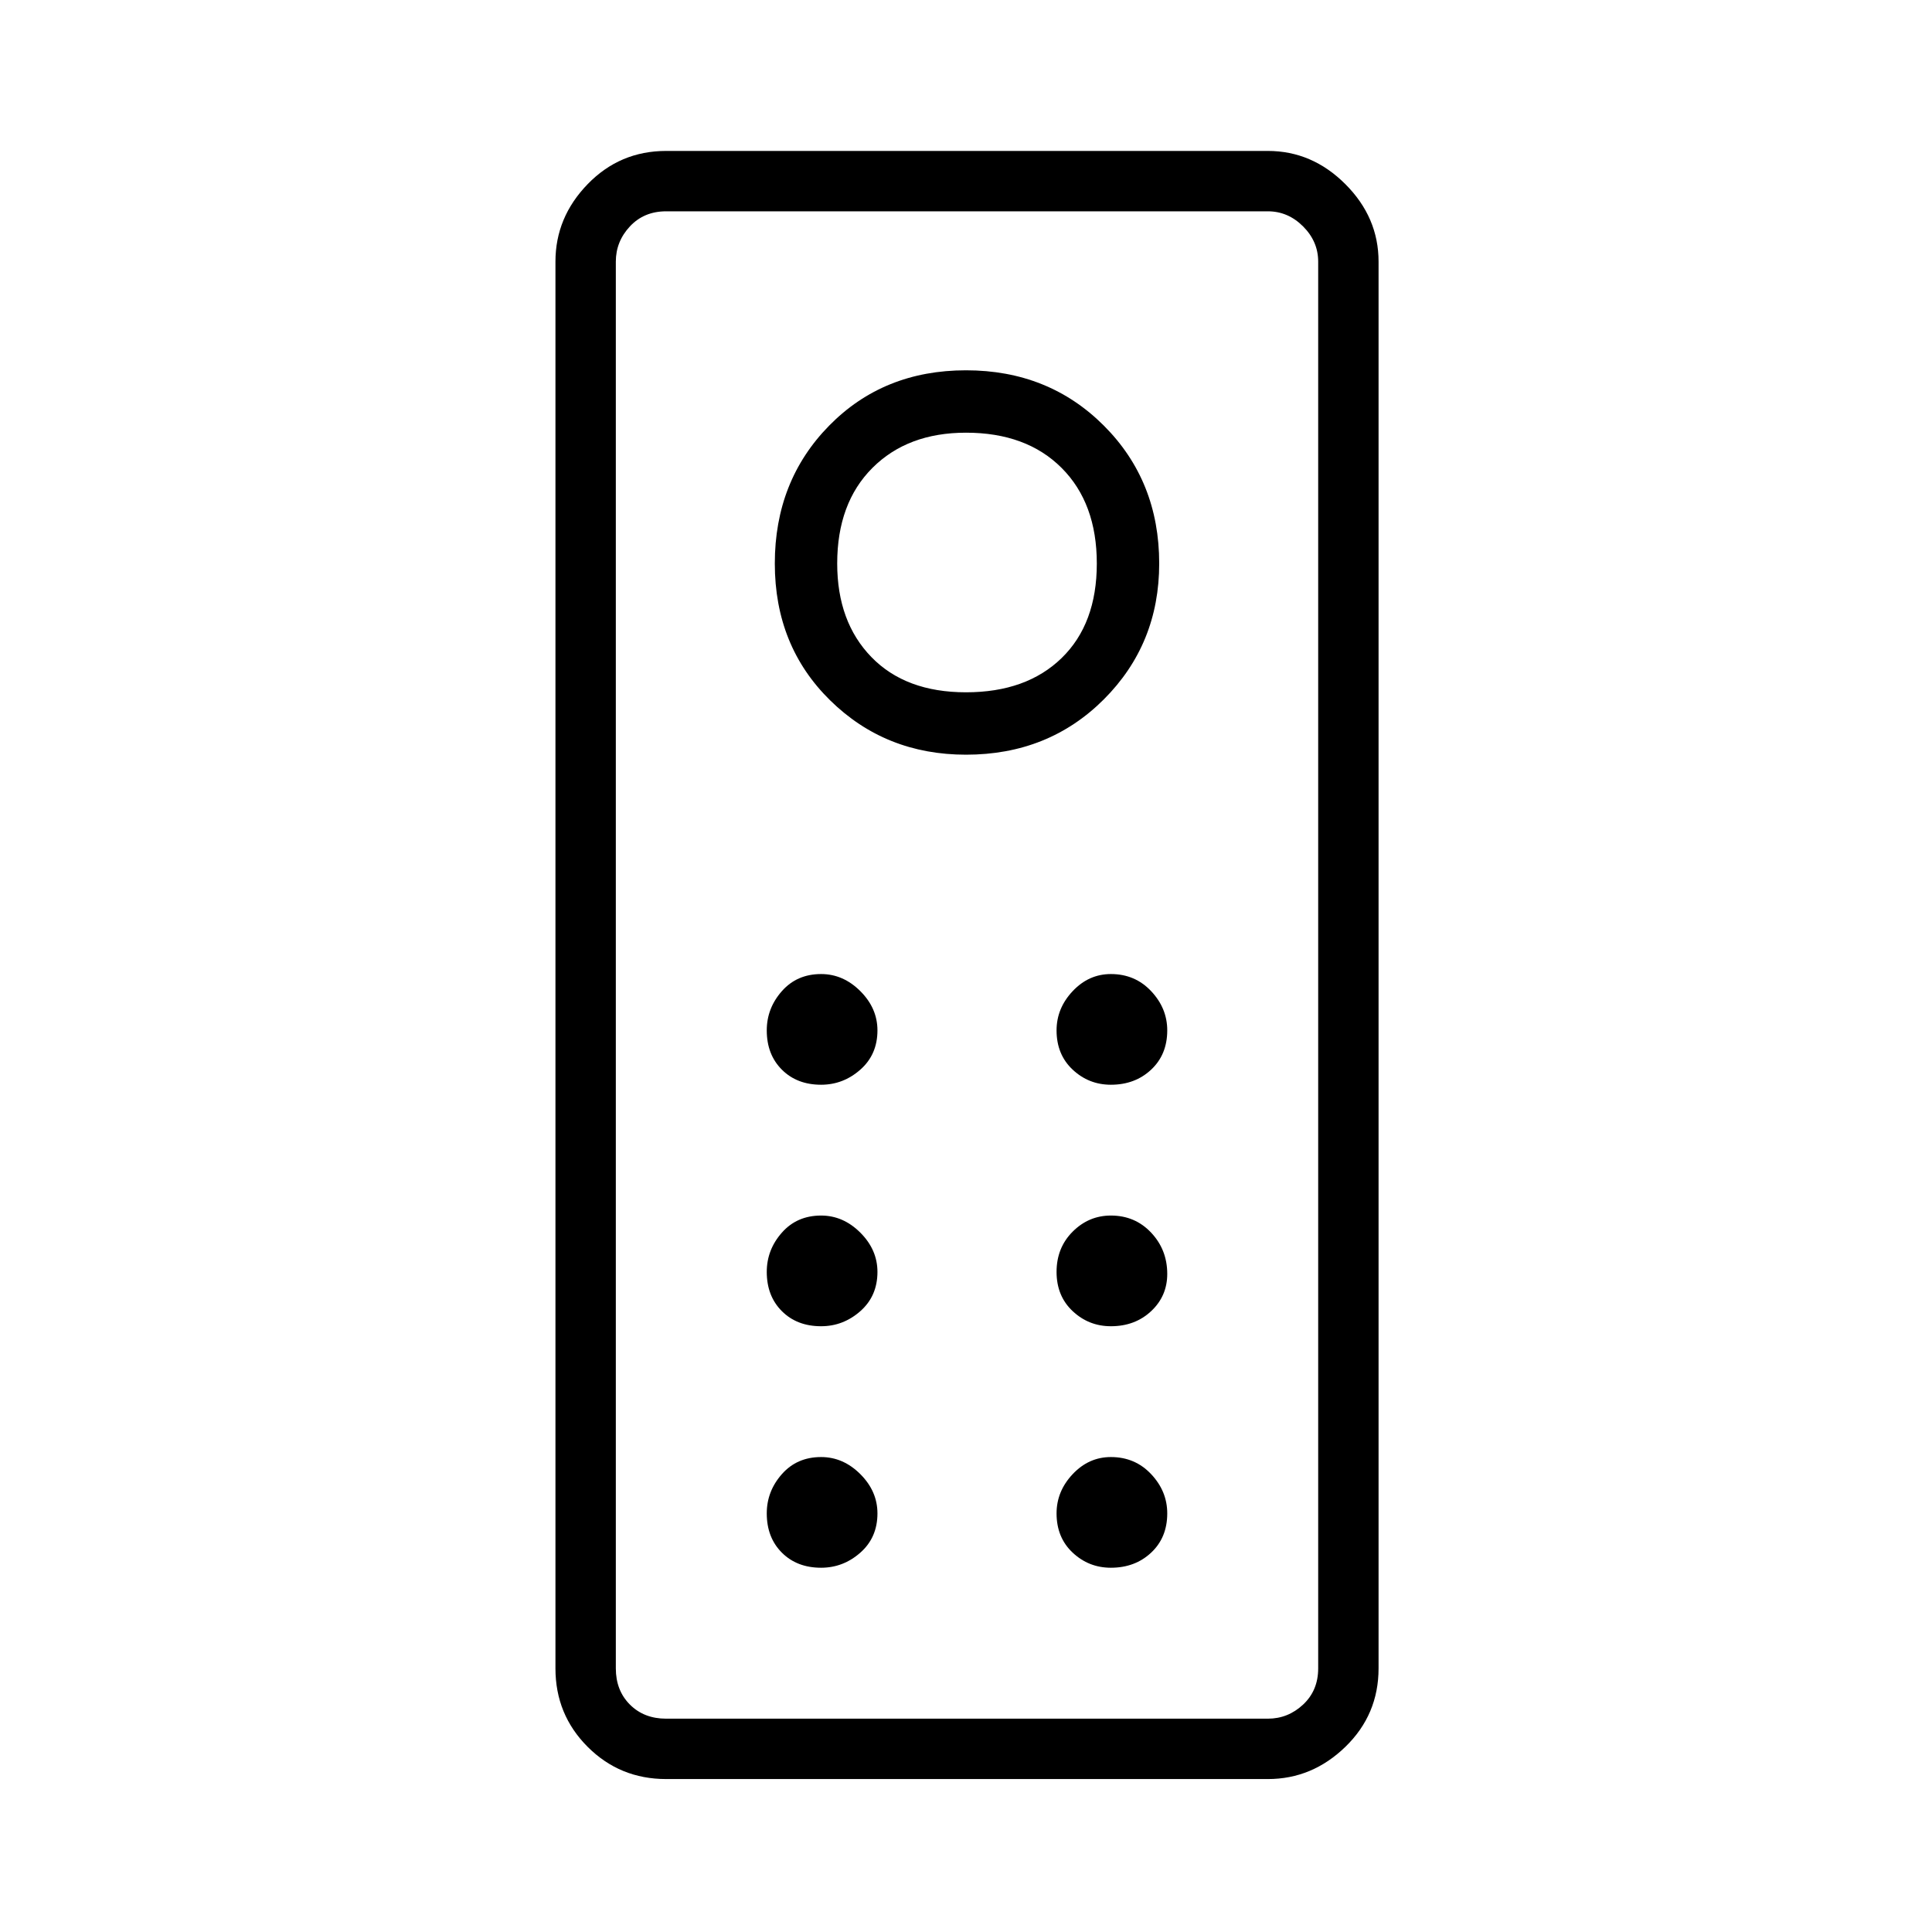 <svg xmlns="http://www.w3.org/2000/svg" height="48" width="48"><path d="M16.55 44.2q-1.15 0-1.95-.8t-.8-1.95V6.5q0-1.1.8-1.925t1.95-.825H31.5q1.1 0 1.925.825T34.25 6.5v34.95q0 1.15-.825 1.95t-1.925.8Zm0-1.5H31.5q.5 0 .875-.35t.375-.9V6.5q0-.5-.375-.875T31.5 5.25H16.55q-.55 0-.9.375t-.35.875v34.95q0 .55.35.9t.9.35ZM24 18.75q2.05 0 3.425-1.375T28.8 14q0-2.05-1.375-3.425T24 9.2q-2.05 0-3.4 1.375T19.25 14q0 2.05 1.375 3.4T24 18.75Zm0-1.55q-1.5 0-2.35-.875-.85-.875-.85-2.325 0-1.5.875-2.375T24 10.75q1.5 0 2.375.875T27.25 14q0 1.5-.875 2.35-.875.85-2.375.85Zm-3.6 9.75q.55 0 .975-.375.425-.375.425-.975 0-.55-.425-.975-.425-.425-.975-.425-.6 0-.975.425t-.375.975q0 .6.375.975t.975.375Zm7.2 0q.6 0 1-.375t.4-.975q0-.55-.4-.975-.4-.425-1-.425-.55 0-.95.425-.4.425-.4.975 0 .6.4.975t.95.375Zm-7.2 6q.55 0 .975-.375.425-.375.425-.975 0-.55-.425-.975-.425-.425-.975-.425-.6 0-.975.425t-.375.975q0 .6.375.975t.975.375Zm7.2 0q.6 0 1-.375t.4-.925q0-.6-.4-1.025-.4-.425-1-.425-.55 0-.95.4-.4.4-.4 1t.4.975q.4.375.95.375Zm-7.2 6q.55 0 .975-.375.425-.375.425-.975 0-.55-.425-.975-.425-.425-.975-.425-.6 0-.975.425t-.375.975q0 .6.375.975t.975.375Zm7.2 0q.6 0 1-.375t.4-.975q0-.55-.4-.975-.4-.425-1-.425-.55 0-.95.425-.4.425-.4.975 0 .6.4.975t.95.375ZM15.3 42.7V5.25 42.7Z"/></svg>